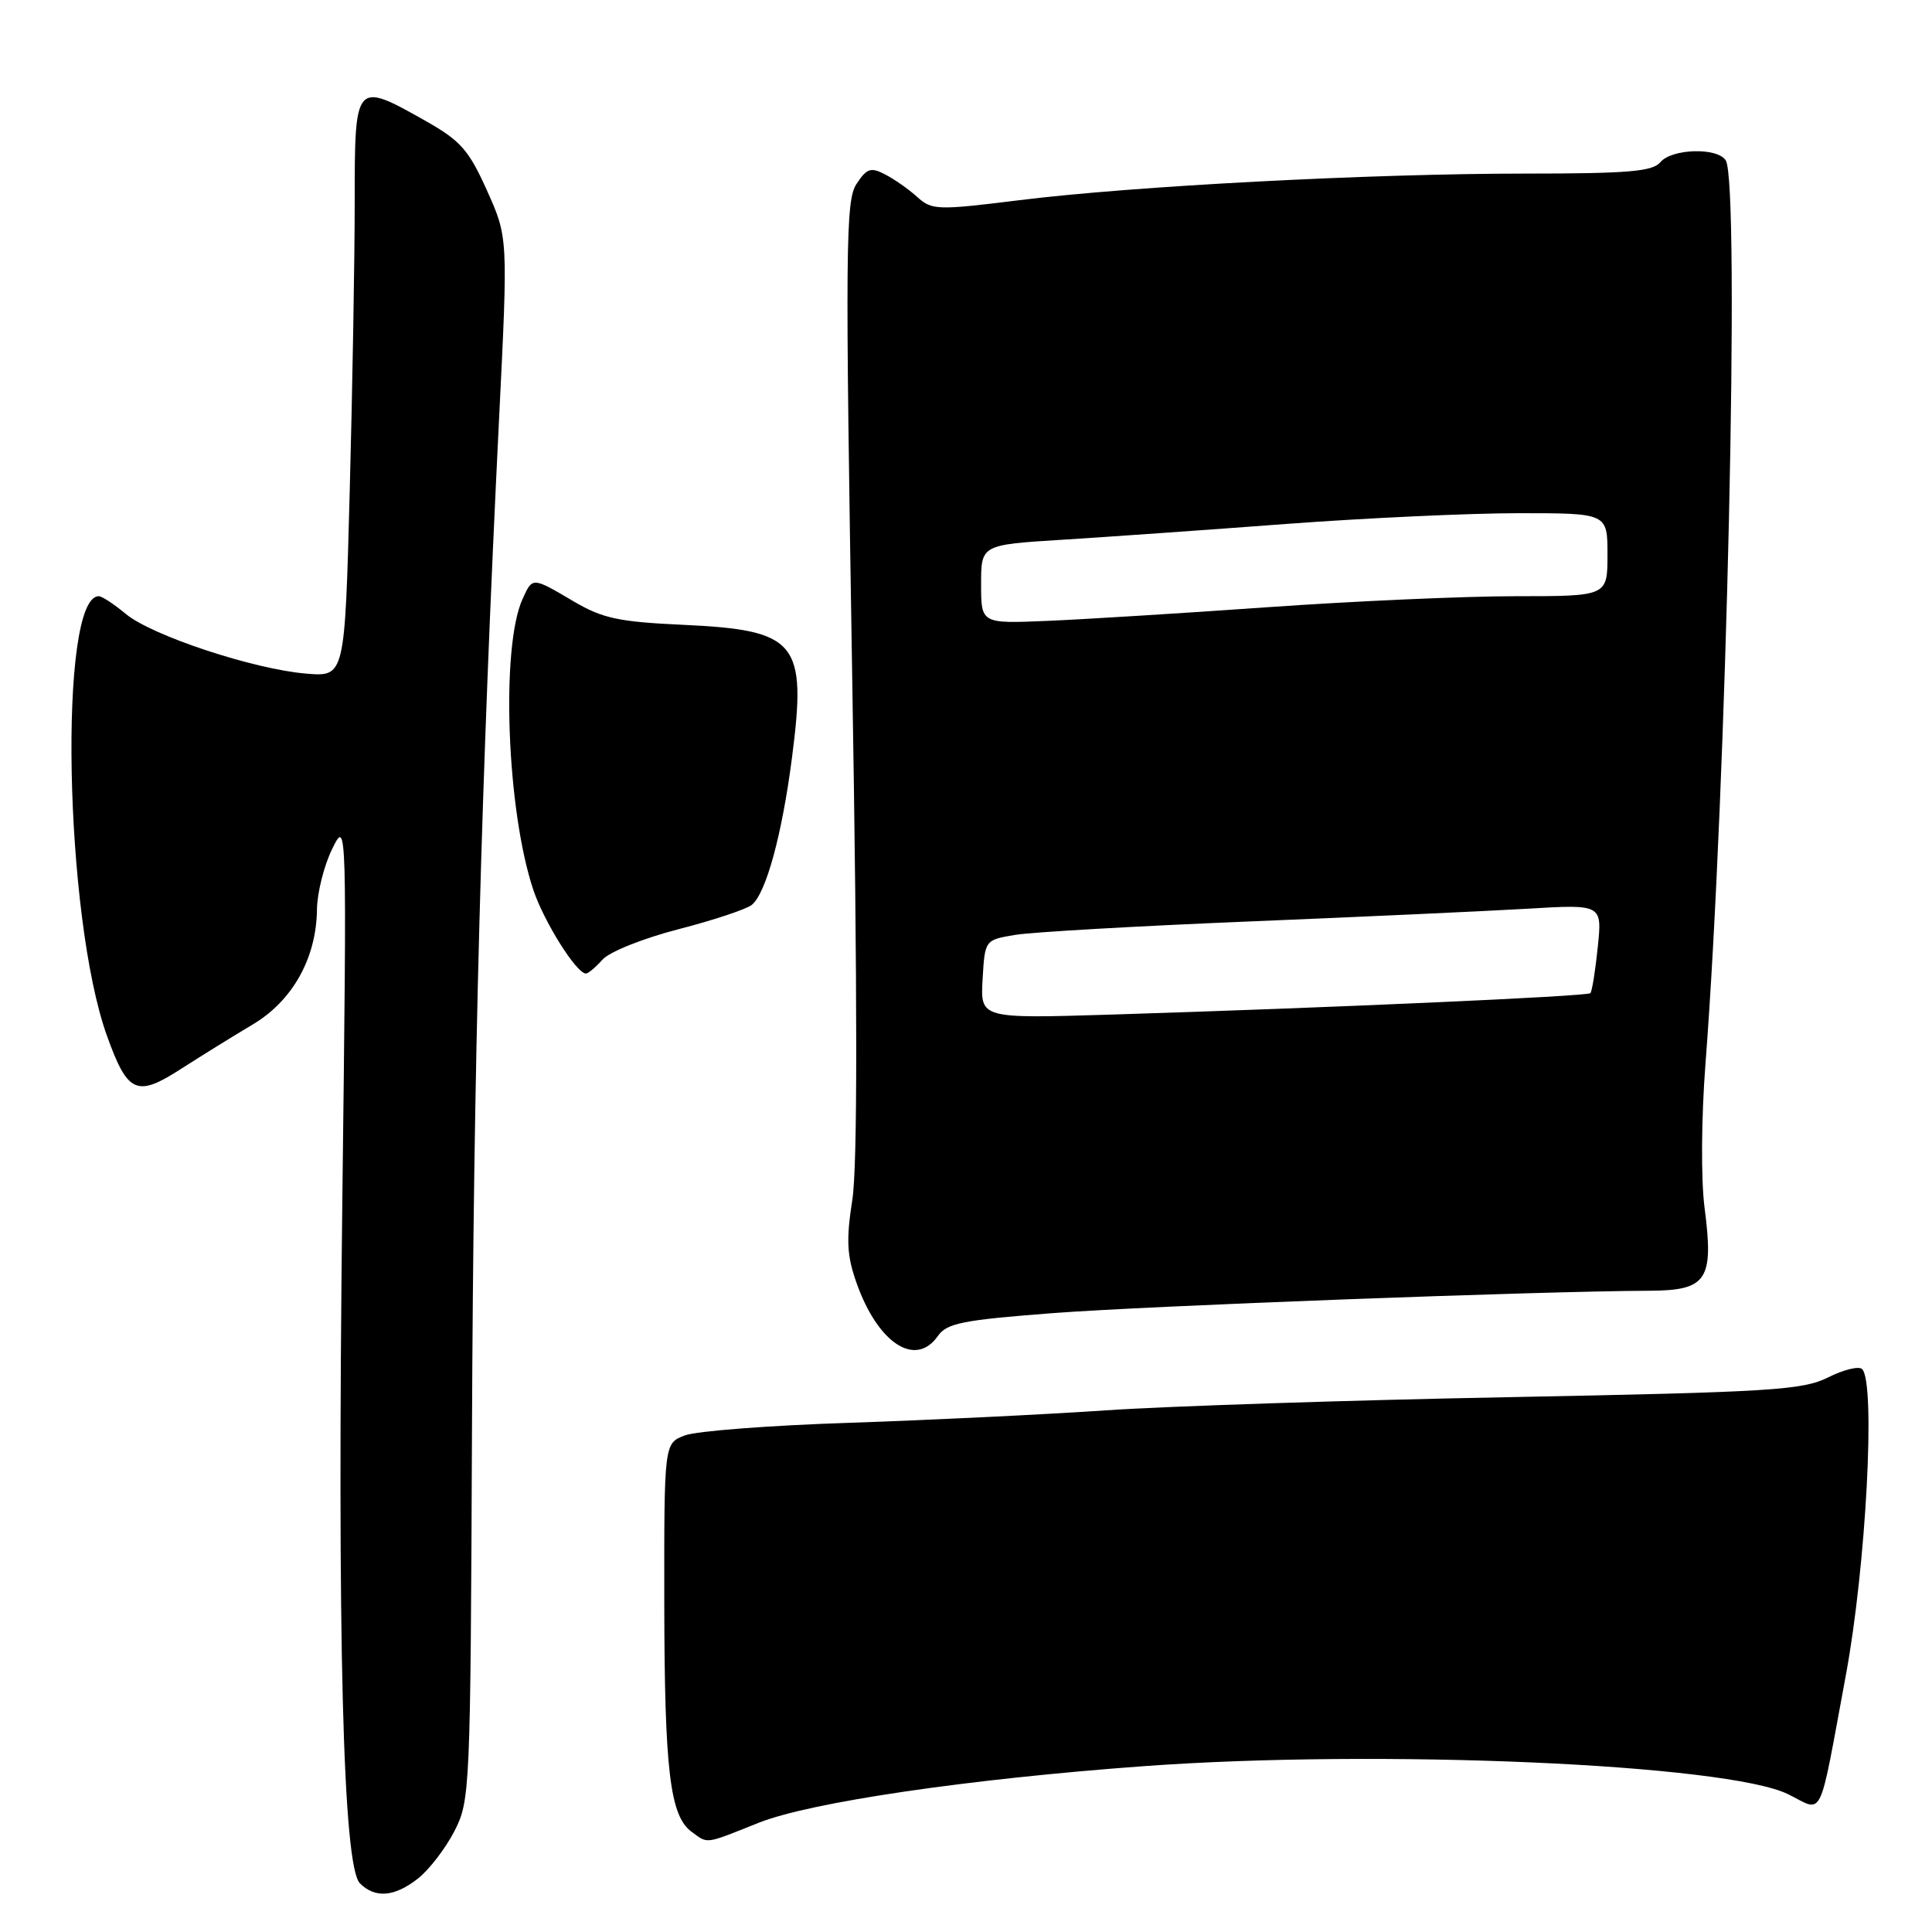 <?xml version="1.0" encoding="UTF-8" standalone="no"?>
<!DOCTYPE svg PUBLIC "-//W3C//DTD SVG 1.1//EN" "http://www.w3.org/Graphics/SVG/1.1/DTD/svg11.dtd" >
<svg xmlns="http://www.w3.org/2000/svg" xmlns:xlink="http://www.w3.org/1999/xlink" version="1.1" viewBox="0 0 256 256">
 <g >
 <path fill="currentColor"
d=" M 55.39 248.91 C 56.86 247.75 59.02 244.94 60.20 242.66 C 62.29 238.59 62.34 237.41 62.54 189.50 C 62.74 141.54 63.75 103.67 66.13 55.48 C 67.32 31.46 67.32 31.46 64.53 25.25 C 62.12 19.88 61.04 18.65 56.39 16.02 C 47.03 10.74 47.00 10.78 47.00 26.75 C 47.00 34.31 46.70 51.56 46.34 65.09 C 45.69 89.68 45.69 89.68 40.59 89.26 C 33.64 88.69 20.12 84.22 16.67 81.35 C 15.12 80.06 13.51 79.00 13.09 79.00 C 7.72 79.00 8.52 121.57 14.18 137.27 C 16.93 144.91 18.11 145.43 24.04 141.60 C 26.69 139.90 30.93 137.27 33.47 135.76 C 38.76 132.62 41.93 126.96 42.00 120.50 C 42.03 118.30 42.93 114.70 44.01 112.50 C 45.97 108.50 45.97 108.50 45.36 159.10 C 44.67 217.24 45.44 247.30 47.69 249.55 C 49.72 251.57 52.27 251.36 55.39 248.91 Z  M 100.50 241.54 C 107.33 238.81 128.24 235.73 151.50 234.03 C 182.82 231.74 228.87 233.75 236.95 237.75 C 241.71 240.10 240.91 241.76 244.58 222.00 C 247.26 207.58 248.56 183.23 246.74 181.41 C 246.32 180.99 244.29 181.48 242.24 182.51 C 238.87 184.20 234.71 184.46 200.00 185.13 C 178.82 185.53 154.75 186.32 146.50 186.88 C 138.25 187.44 122.95 188.18 112.50 188.53 C 102.05 188.87 92.26 189.62 90.75 190.20 C 88.00 191.24 88.00 191.24 88.02 212.37 C 88.05 234.59 88.77 240.63 91.64 242.72 C 93.85 244.34 93.29 244.42 100.50 241.54 Z  M 124.27 177.03 C 125.46 175.32 127.55 174.91 139.58 173.99 C 152.24 173.03 203.79 171.09 218.59 171.03 C 226.20 170.99 227.11 169.61 225.86 160.00 C 225.38 156.26 225.43 148.20 225.98 141.00 C 228.79 104.63 230.59 24.29 228.67 21.25 C 227.57 19.51 221.51 19.68 220.00 21.50 C 218.99 22.72 215.70 23.00 202.25 23.00 C 181.65 23.00 150.13 24.65 135.04 26.53 C 124.17 27.88 123.47 27.85 121.54 26.10 C 120.42 25.08 118.50 23.74 117.28 23.11 C 115.38 22.12 114.85 22.30 113.48 24.39 C 112.04 26.59 111.99 32.78 112.92 89.61 C 113.63 132.29 113.63 154.49 112.94 158.96 C 112.11 164.30 112.21 166.35 113.49 169.98 C 116.32 178.00 121.31 181.26 124.27 177.03 Z  M 79.84 127.15 C 80.75 126.12 85.29 124.31 89.93 123.12 C 94.57 121.92 98.93 120.47 99.63 119.89 C 101.51 118.33 103.62 110.62 104.94 100.41 C 106.93 85.05 105.65 83.49 90.48 82.79 C 81.97 82.40 79.84 81.94 76.00 79.68 C 70.51 76.44 70.57 76.45 69.25 79.35 C 66.34 85.73 67.14 107.37 70.67 117.92 C 72.09 122.16 76.39 129.00 77.64 129.00 C 77.94 129.00 78.93 128.17 79.84 127.15 Z  M 130.20 129.76 C 130.50 124.55 130.50 124.55 134.50 123.88 C 136.70 123.51 150.65 122.71 165.50 122.10 C 180.35 121.49 196.95 120.73 202.40 120.41 C 212.30 119.82 212.30 119.82 211.71 125.51 C 211.39 128.65 210.95 131.39 210.73 131.60 C 210.31 132.02 176.44 133.53 147.20 134.44 C 129.90 134.97 129.90 134.97 130.20 129.76 Z  M 130.00 77.42 C 130.00 72.19 130.00 72.19 140.75 71.52 C 146.66 71.15 160.05 70.21 170.50 69.42 C 180.95 68.64 194.79 68.00 201.25 68.00 C 213.00 68.00 213.00 68.00 213.00 73.50 C 213.00 79.00 213.00 79.00 200.85 79.00 C 194.16 79.00 179.42 79.65 168.10 80.45 C 156.77 81.25 143.56 82.07 138.75 82.27 C 130.00 82.64 130.00 82.64 130.00 77.42 Z "/>
</g>
</svg>